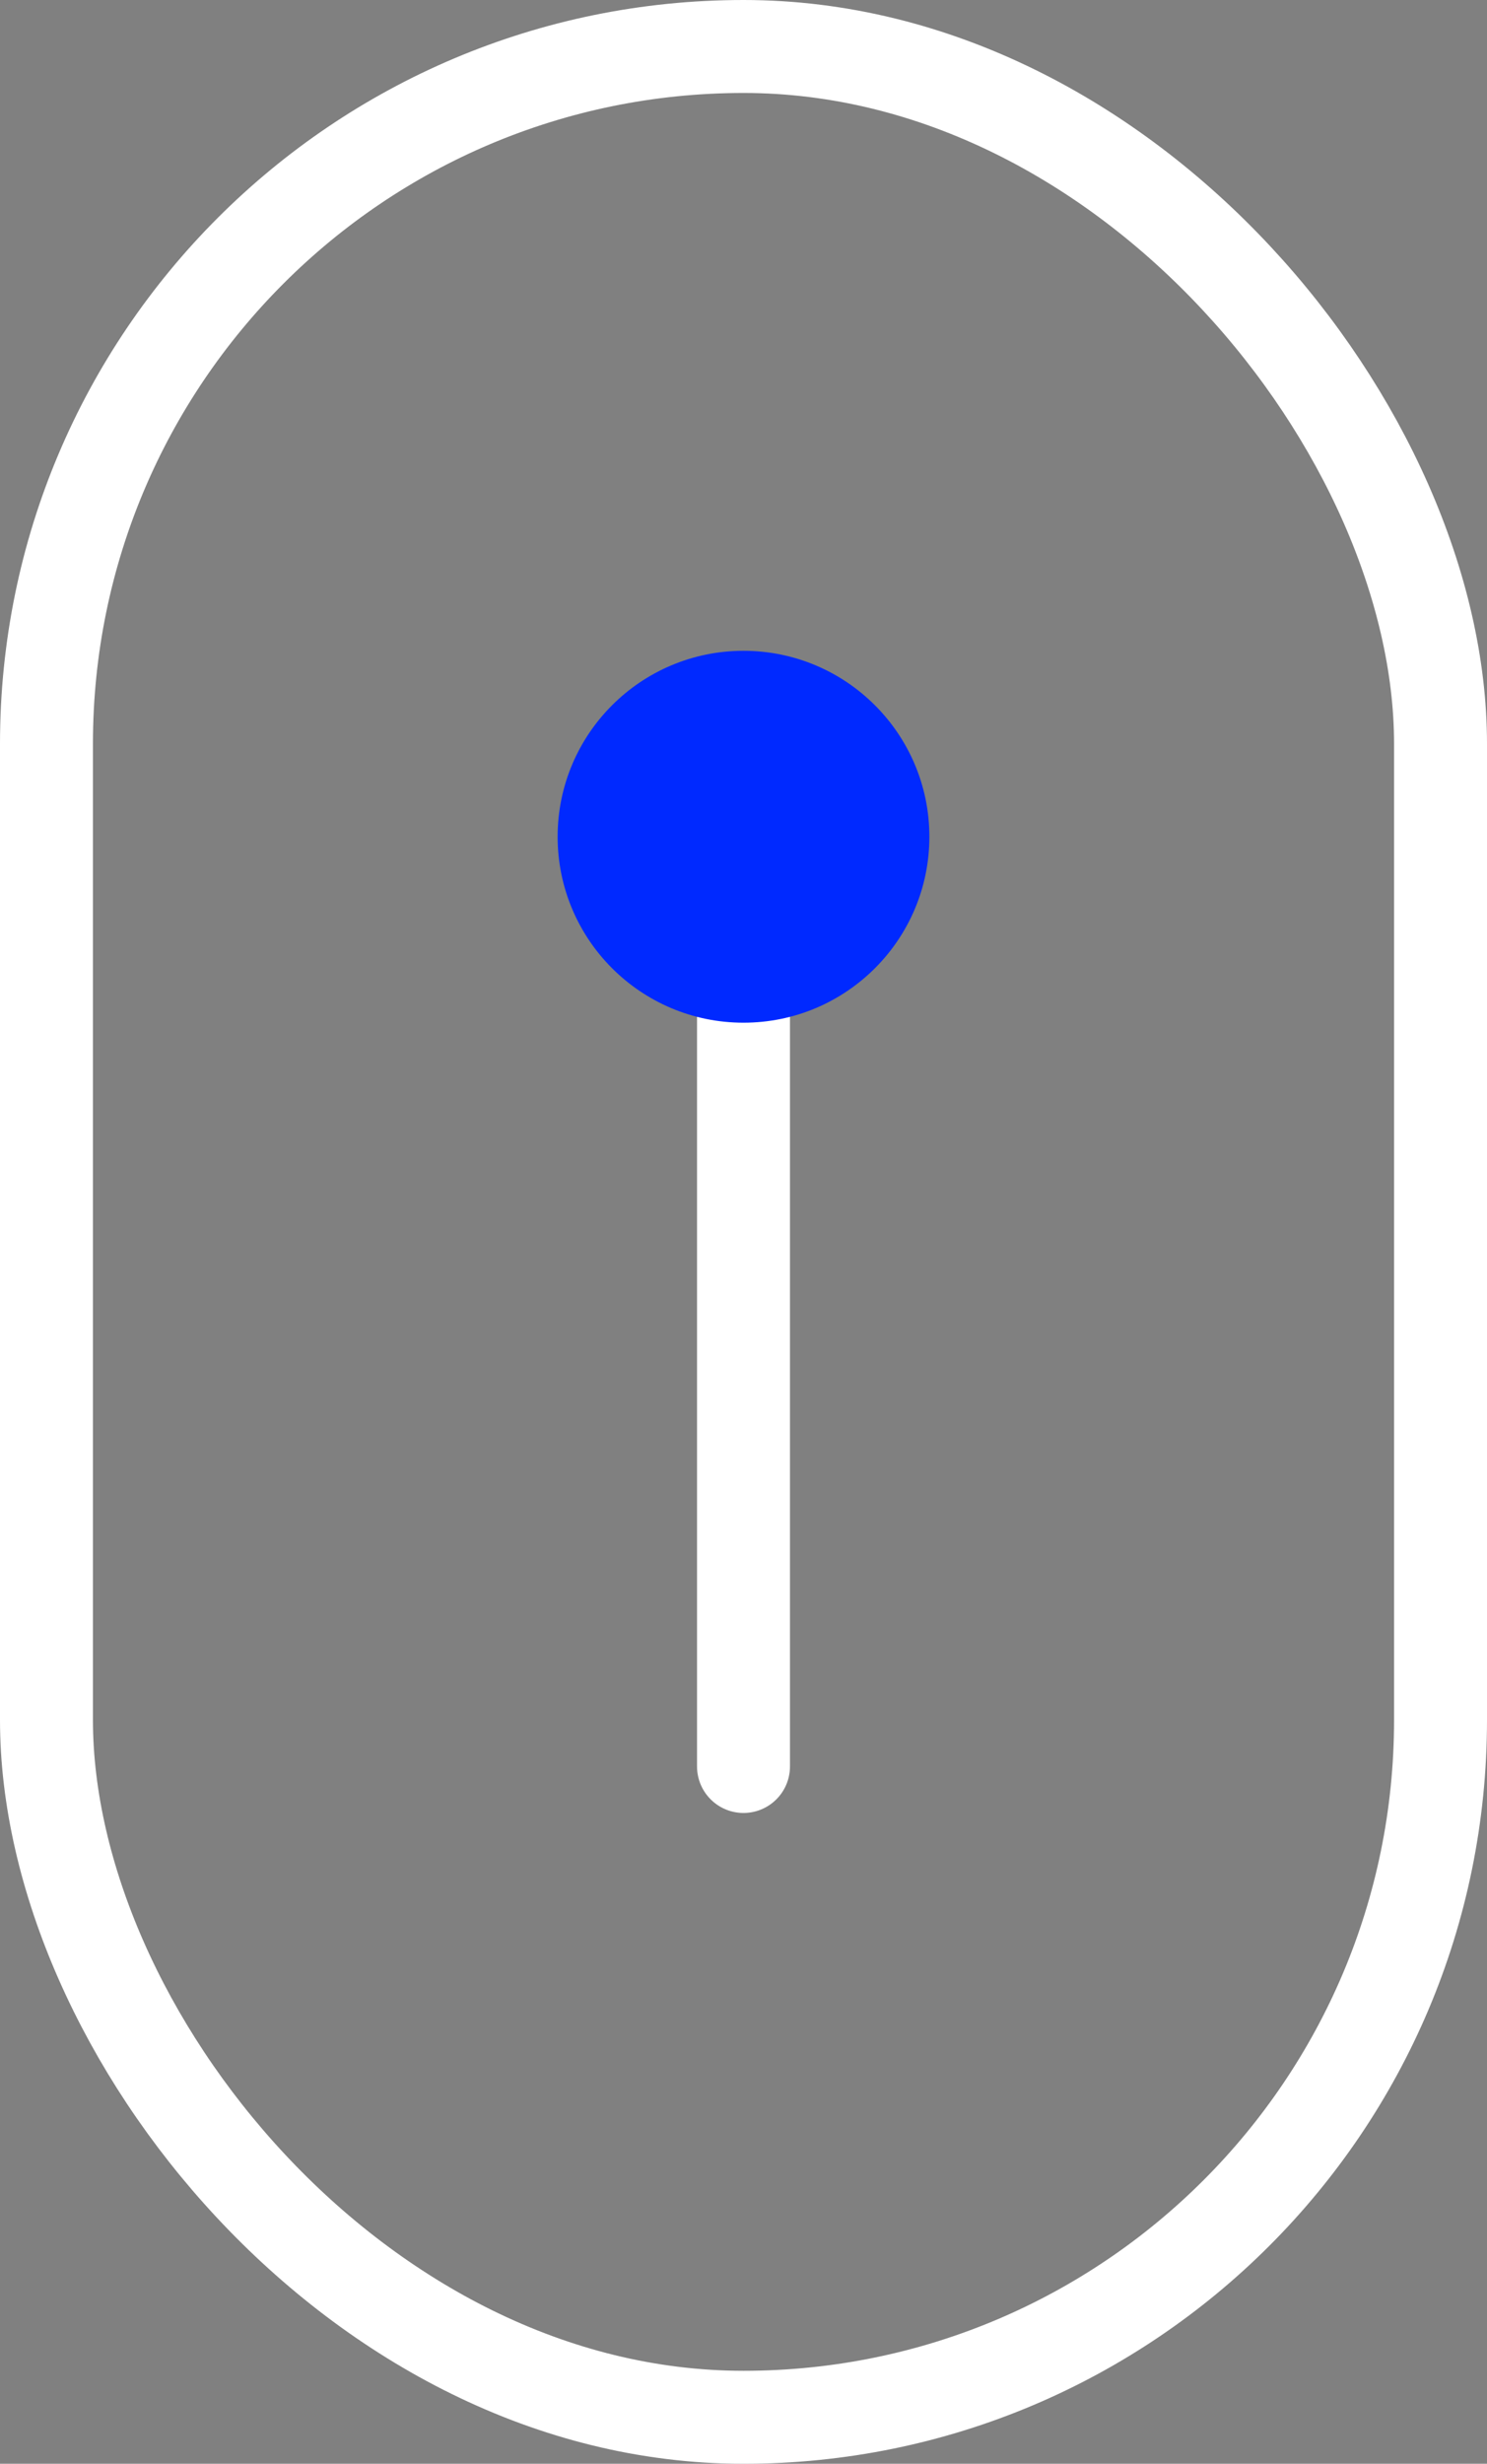 <svg width="32" height="53" fill="none" xmlns="http://www.w3.org/2000/svg"><rect width="100%" height="100%" fill="#808080" stroke="none"/><rect x="1" y="1" width="30" height="51" rx="15" stroke="#fff" stroke-width="2"/><path stroke="#fff" stroke-width="2" stroke-linecap="round" d="M16 17v21"/><circle cx="16" cy="18" r="4" fill="#0029FF"/></svg>